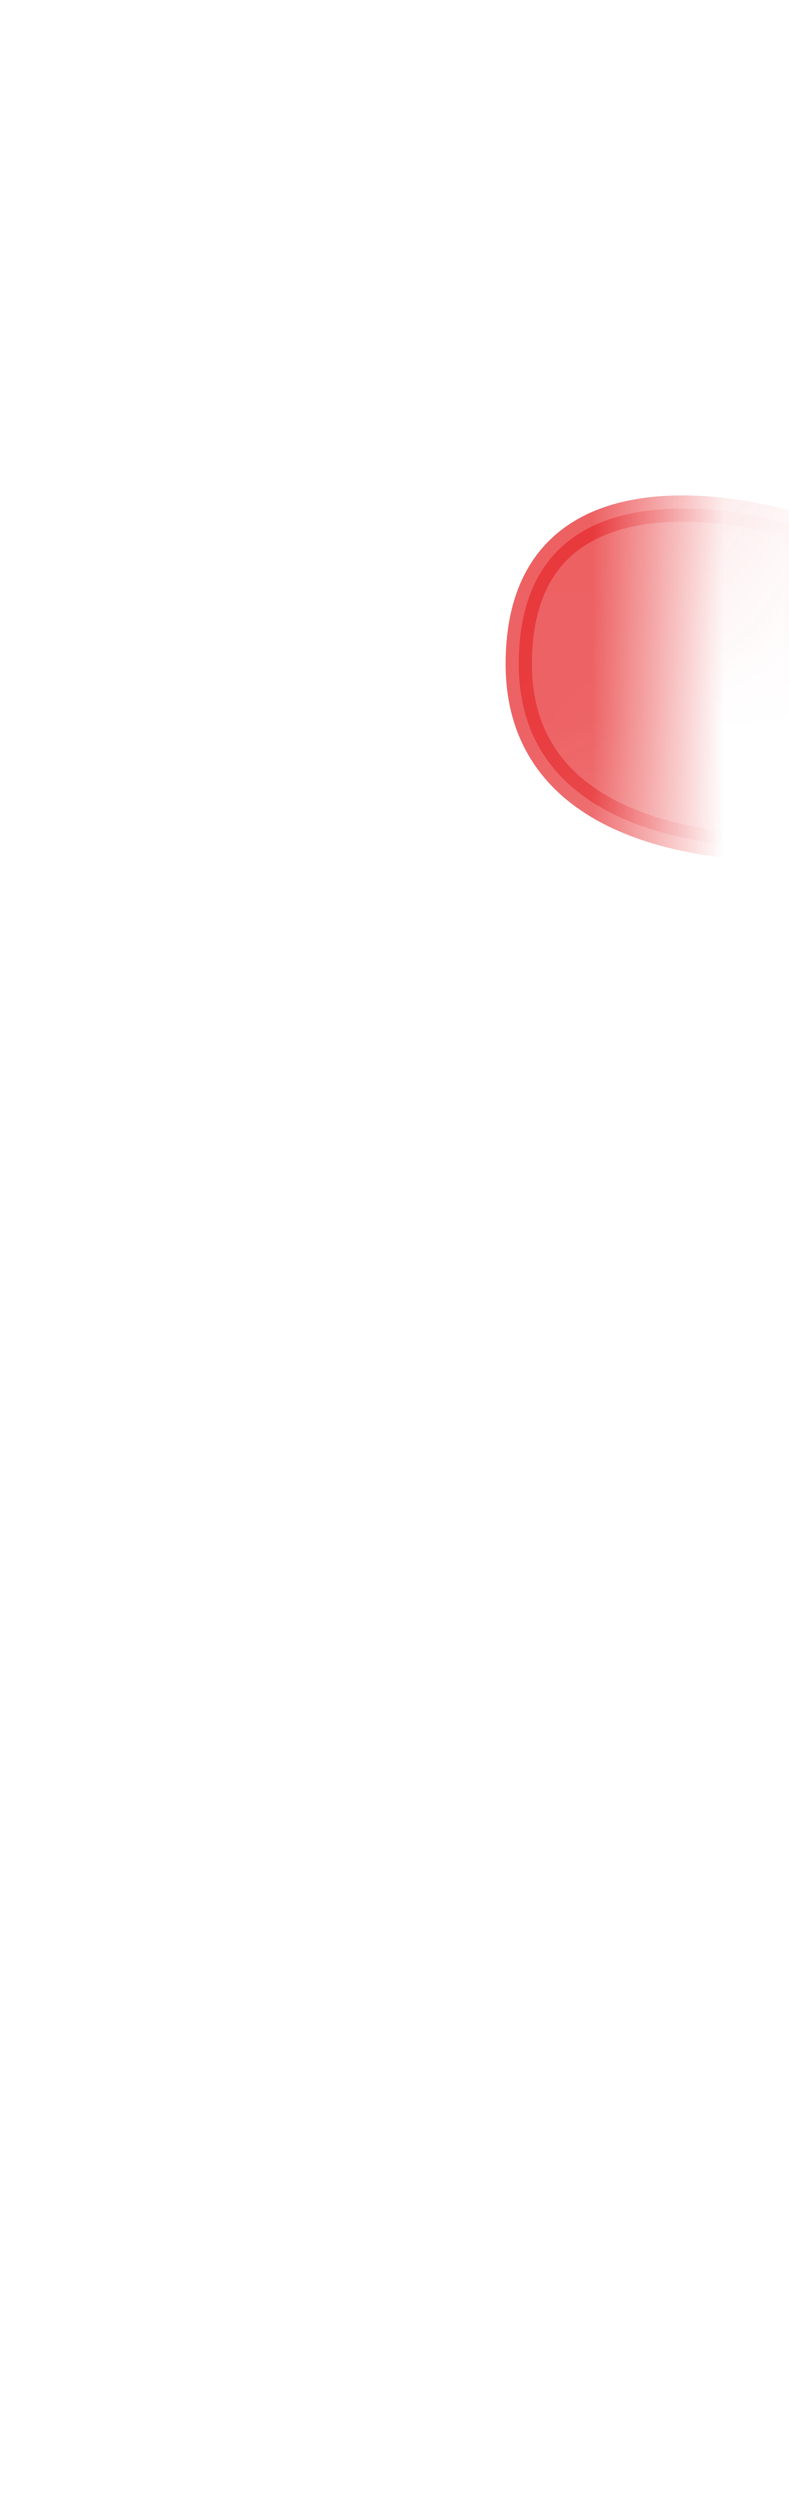 <svg width="6" height="19" viewBox="0 0 6 19" fill="none" xmlns="http://www.w3.org/2000/svg">
<mask id="mask0_254_17365" style="mask-type:luminance" maskUnits="userSpaceOnUse" x="0" y="0" width="6" height="9">
<path d="M0.934 7.137C1.034 7.357 1.174 7.567 1.344 7.737C2.054 8.447 2.764 8.687 3.494 8.487C3.974 8.357 4.354 8.037 4.594 7.627C4.754 7.357 4.854 7.047 4.874 6.727L5.174 3.137C5.124 2.597 4.994 2.127 4.774 1.727C4.534 1.297 4.074 1.017 3.574 0.987L1.104 0.827C0.474 0.797 0.274 0.957 0.304 1.737C0.304 1.937 0.324 2.137 0.314 2.337C0.274 3.927 0.394 5.337 0.754 6.467C0.774 6.697 0.834 6.927 0.934 7.137Z" fill="white"/>
</mask>
<g mask="url(#mask0_254_17365)">
<path opacity="0.75" d="M6.055 3.997C6.055 3.997 3.945 3.317 3.945 5.047C3.945 6.577 6.045 6.437 6.045 6.437L6.065 3.997H6.055Z" fill="#E62C2F" stroke="#E62C2F" stroke-width="0.2" stroke-linecap="round" stroke-linejoin="round"/>
</g>
</svg>
